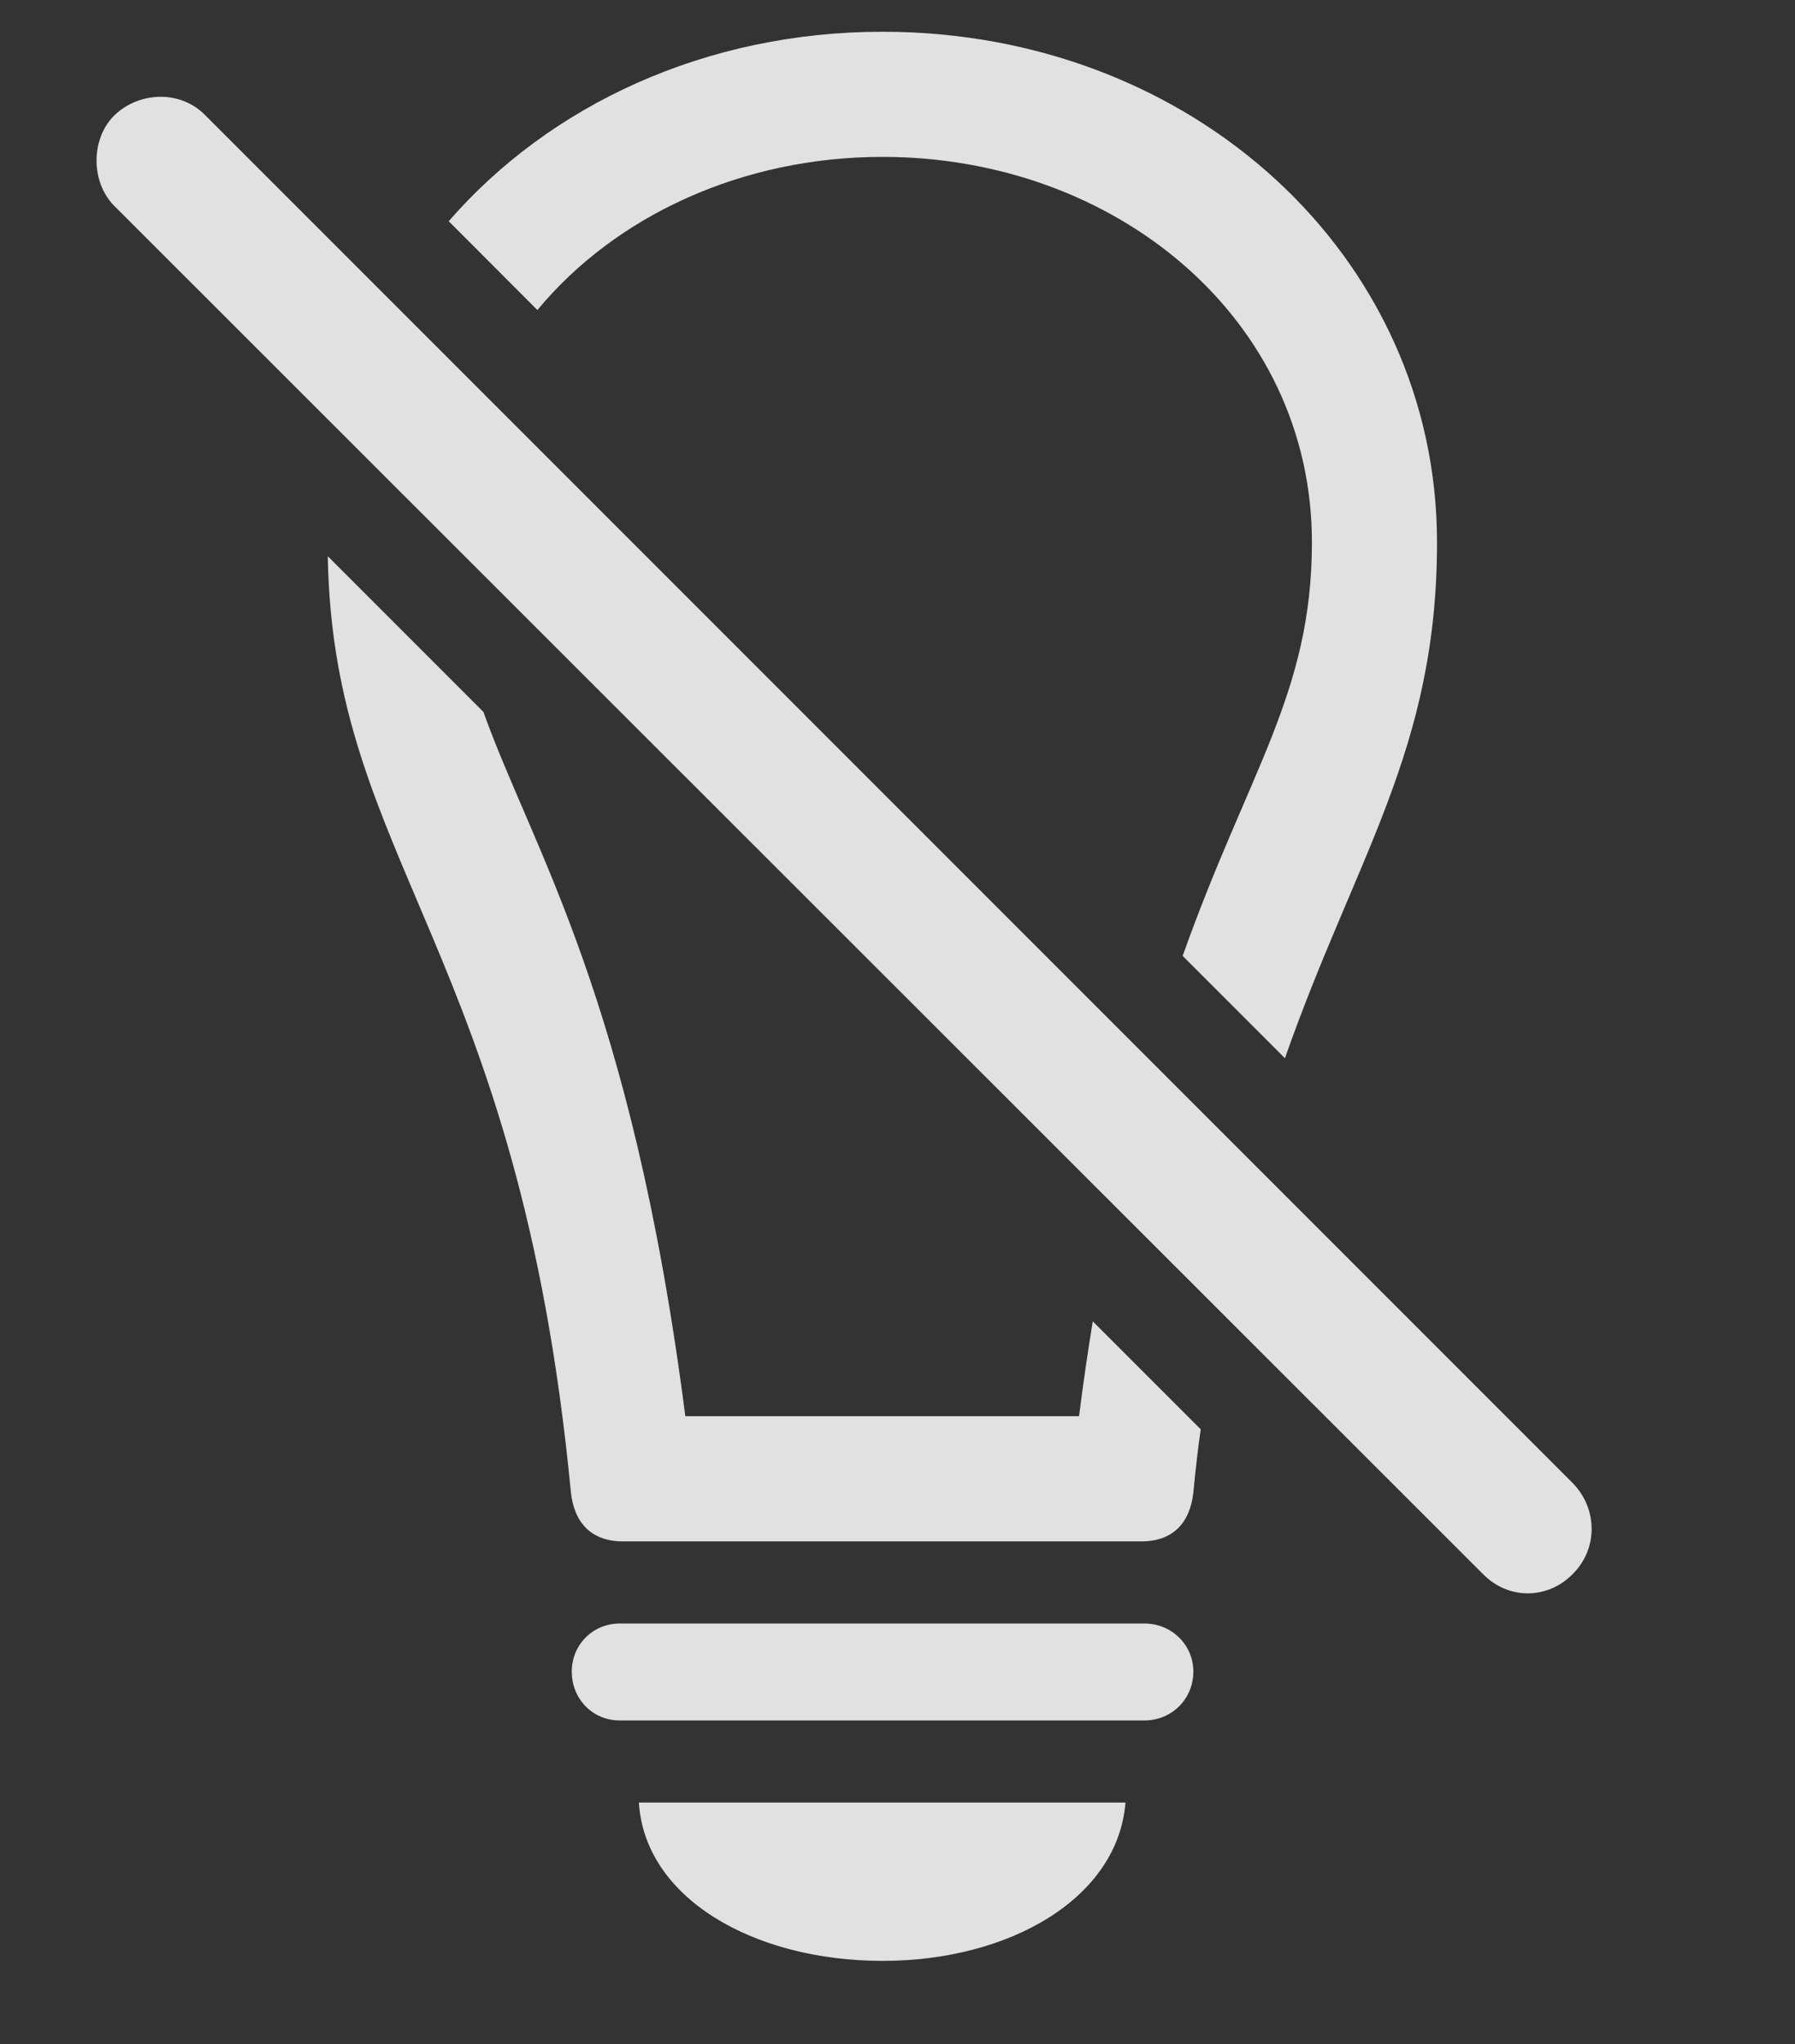 <?xml version="1.0" encoding="UTF-8"?>
<!--Generator: Apple Native CoreSVG 232.5-->
<!DOCTYPE svg
PUBLIC "-//W3C//DTD SVG 1.1//EN"
       "http://www.w3.org/Graphics/SVG/1.1/DTD/svg11.dtd">
<svg version="1.1" xmlns="http://www.w3.org/2000/svg" xmlns:xlink="http://www.w3.org/1999/xlink" width="21.15" height="24.078">
 <rect width="100%" height="100%" fill="#333333" stroke="none"/>
 <g>
  <rect height="24.078" opacity="0" width="21.15" x="0" y="0"/>
  <path d="M10.399 23.098C8.876 23.098 7.596 22.356 7.528 21.233L13.261 21.233C13.173 22.356 11.903 23.098 10.399 23.098ZM14.061 19.69C14.061 20.012 13.807 20.266 13.485 20.266L7.303 20.266C6.981 20.266 6.737 20.012 6.737 19.69C6.737 19.378 6.981 19.124 7.303 19.124L13.485 19.124C13.807 19.124 14.061 19.378 14.061 19.69ZM5.696 8.386C6.28 10.021 7.437 11.729 8.075 16.682L12.714 16.682C12.764 16.288 12.818 15.915 12.876 15.565L14.148 16.837C14.114 17.067 14.086 17.32 14.061 17.581C14.022 17.932 13.827 18.157 13.446 18.157L7.343 18.157C6.962 18.157 6.766 17.932 6.727 17.581C6.112 11.165 3.924 10.169 3.862 6.552ZM16.932 6.389C16.932 8.835 15.977 10.08 15.14 12.465L13.935 11.26C14.708 9.083 15.458 8.166 15.458 6.389C15.458 3.753 13.143 1.848 10.399 1.848C8.754 1.848 7.26 2.533 6.332 3.652L5.287 2.606C6.476 1.237 8.314 0.374 10.399 0.374C14.052 0.374 16.932 3.02 16.932 6.389Z" fill="#ffffff" fill-opacity="0.85"/>
  <path d="M17.47 18.538C17.772 18.85 18.241 18.841 18.534 18.538C18.827 18.245 18.827 17.776 18.534 17.473L2.421 1.36C2.128 1.057 1.639 1.077 1.346 1.36C1.063 1.643 1.073 2.151 1.346 2.425Z" fill="#ffffff" fill-opacity="0.85"/>
 </g>
</svg>

